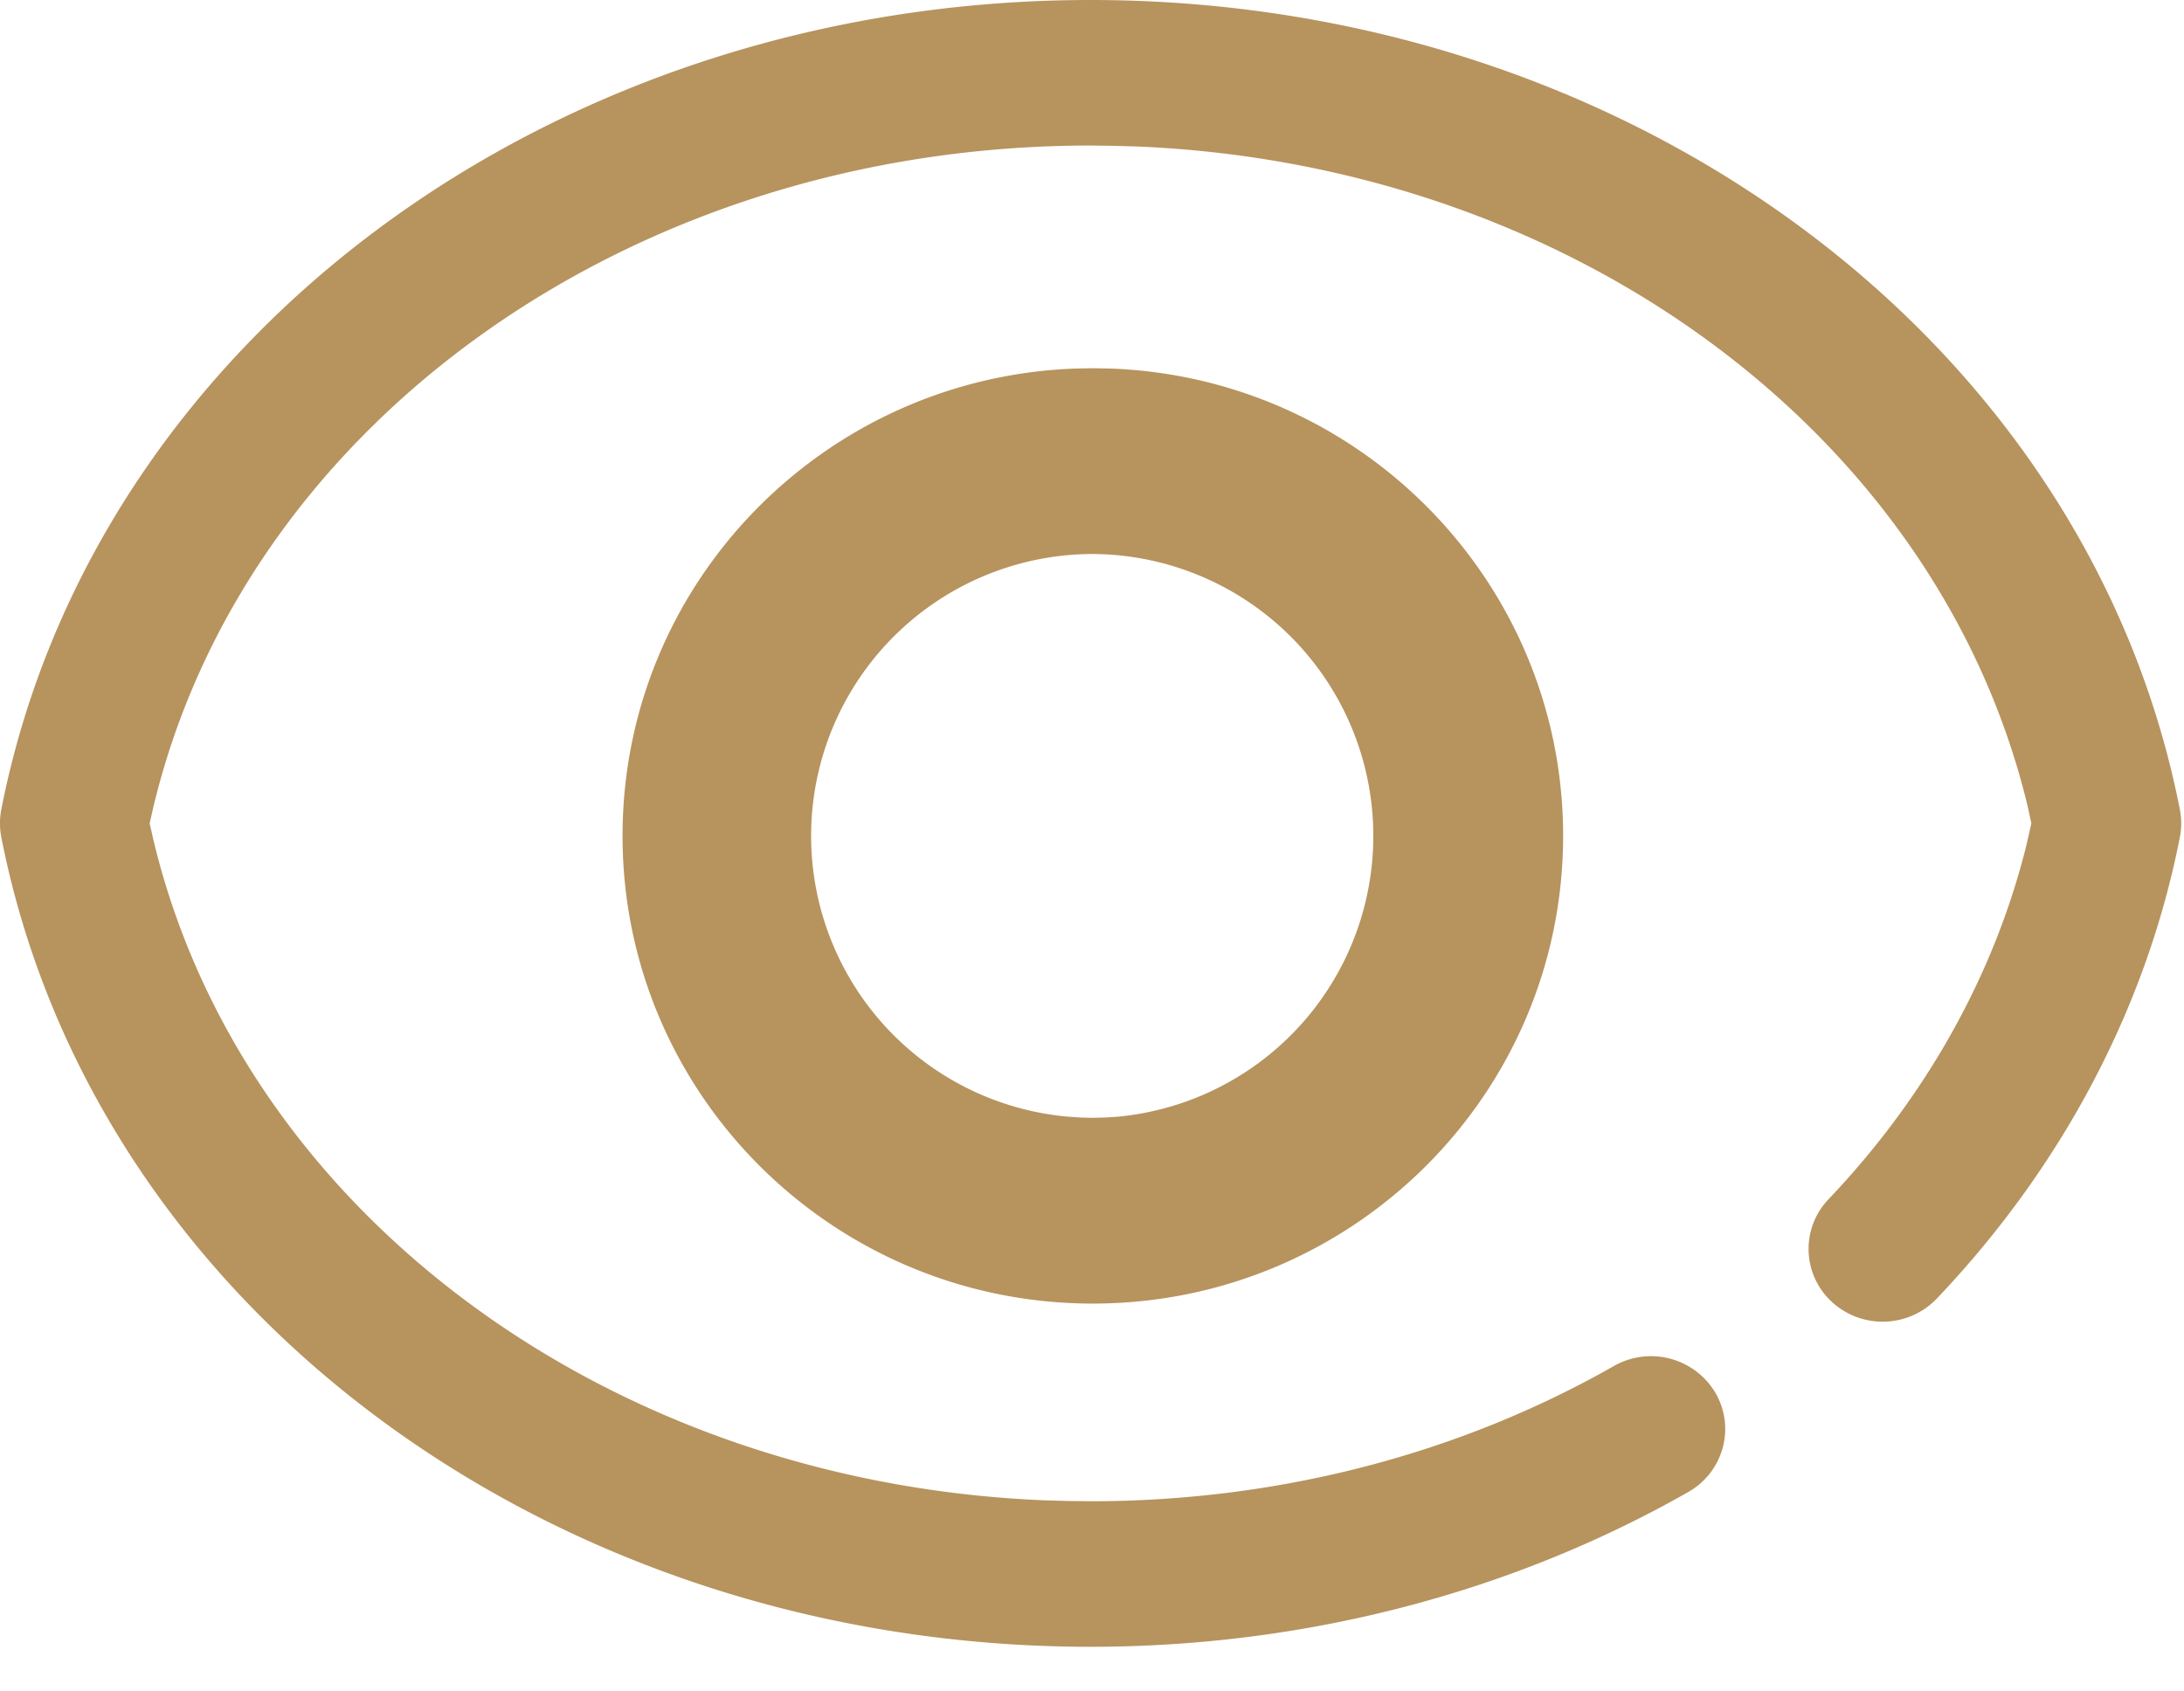 <?xml version="1.0" standalone="no"?><!DOCTYPE svg PUBLIC "-//W3C//DTD SVG 1.1//EN" "http://www.w3.org/Graphics/SVG/1.1/DTD/svg11.dtd"><svg t="1650877852239" class="icon" viewBox="0 0 1322 1024" version="1.1" xmlns="http://www.w3.org/2000/svg" p-id="1922" xmlns:xlink="http://www.w3.org/1999/xlink" width="61.969" height="48"><defs><style type="text/css">@font-face { font-family: feedback-iconfont; src: url("//at.alicdn.com/t/font_1031158_u69w8yhxdu.woff2?t=1630033759944") format("woff2"), url("//at.alicdn.com/t/font_1031158_u69w8yhxdu.woff?t=1630033759944") format("woff"), url("//at.alicdn.com/t/font_1031158_u69w8yhxdu.ttf?t=1630033759944") format("truetype"); }
</style></defs><path d="M660.139 0c326.229 0 603.691 205.909 659.371 490.155 1.067 5.547 1.067 11.136 0 16.64-20.139 102.827-71.04 199.381-147.2 279.467a45.44 45.44 0 0 1-63.147 2.219 43.52 43.52 0 0 1-2.347-62.421c59.136-62.208 100.224-135.765 119.723-214.059l3.072-13.568-2.133-9.856c-53.803-224.981-274.859-388.693-538.667-399.872l-14.421-0.427-14.251-0.171c-276.309 0-511.573 167.424-567.296 400.469l-2.261 9.899 2.261 9.941c53.76 224.981 274.816 388.736 538.624 399.872l14.421 0.427 14.251 0.171c113.195 0 222.763-28.331 316.843-81.92a45.355 45.355 0 0 1 61.141 15.872c12.587 21.12 5.291 48.213-16.213 60.459-107.733 61.312-232.832 93.696-361.771 93.696-326.229 0-603.648-205.867-659.371-490.24a44.203 44.203 0 0 1 0-16.597C56.533 205.909 333.952 0 660.181 0z m1.579 222.933l9.984 0.171c152.875 5.333 274.475 130.347 274.475 282.923 0 156.373-127.488 283.179-284.672 283.179-157.184 0-284.672-126.805-284.672-283.179 0-153.045 122.112-277.717 274.688-282.923l10.197-0.171z m-0.213 112.469a170.667 170.667 0 0 0-16.043 340.565l8.448 0.597 7.424 0.171 7.595-0.171 7.339-0.469a170.709 170.709 0 0 0-14.763-340.693z" p-id="1923" fill="#B7935E"></path></svg>